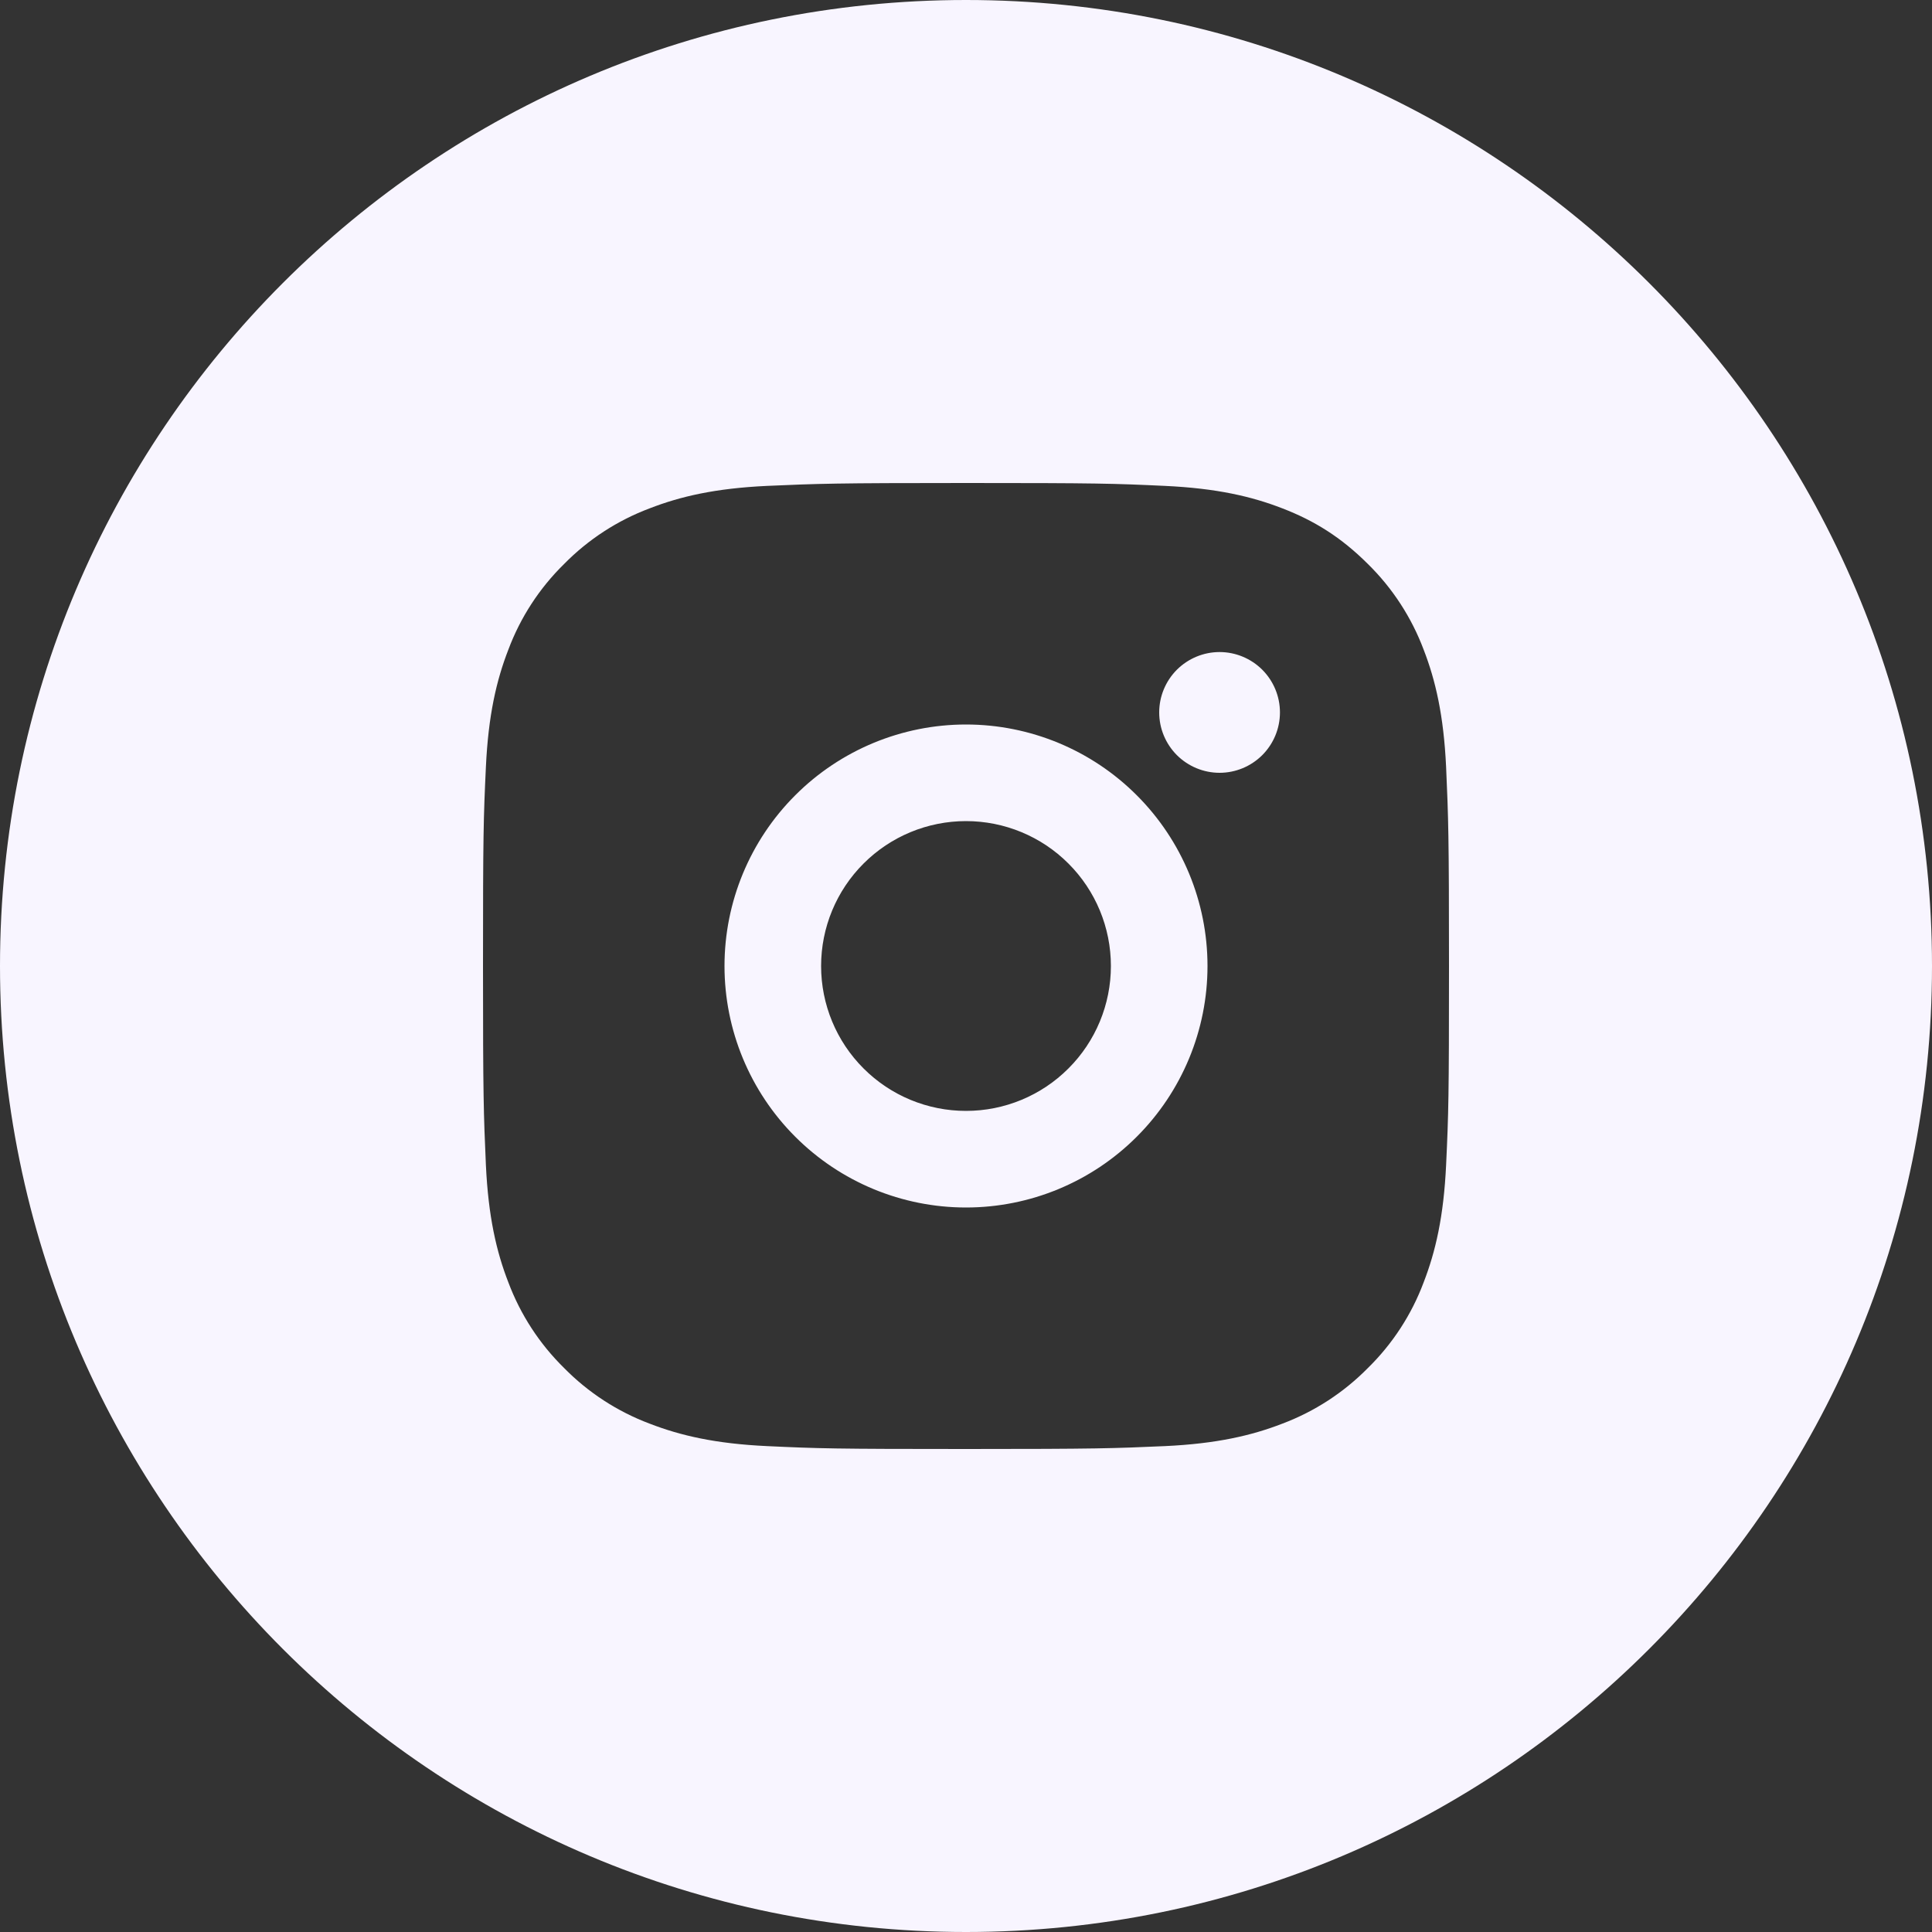 <svg width="40" height="40" viewBox="0 0 40 40" fill="none" xmlns="http://www.w3.org/2000/svg">
<rect x="0" y="0" width="40" height="40" fill="#333333" stroke="none"/>
<path fill-rule="evenodd" clip-rule="evenodd" d="M20 40C31.046 40 40 31.046 40 20C40 8.954 31.046 0 20 0C8.954 0 0 8.954 0 20C0 31.046 8.954 40 20 40ZM24.122 10.06C23.056 10.01 22.717 10 20 10C17.283 10 16.944 10.013 15.878 10.06C14.812 10.11 14.088 10.277 13.45 10.525C12.782 10.776 12.178 11.169 11.678 11.678C11.169 12.177 10.775 12.782 10.525 13.45C10.277 14.088 10.11 14.812 10.06 15.878C10.01 16.944 10 17.283 10 20C10 22.717 10.013 23.056 10.06 24.122C10.11 25.187 10.277 25.913 10.525 26.55C10.776 27.218 11.169 27.822 11.678 28.322C12.178 28.831 12.782 29.224 13.45 29.475C14.088 29.722 14.813 29.89 15.878 29.94C16.944 29.99 17.283 30 20 30C22.717 30 23.056 29.987 24.122 29.94C25.187 29.89 25.913 29.722 26.55 29.475C27.217 29.224 27.822 28.83 28.322 28.322C28.831 27.823 29.225 27.218 29.475 26.55C29.722 25.912 29.89 25.187 29.94 24.122C29.99 23.056 30 22.717 30 20C30 17.283 29.987 16.944 29.94 15.878C29.89 14.813 29.722 14.087 29.475 13.45C29.224 12.783 28.831 12.178 28.322 11.678C27.766 11.123 27.21 10.779 26.55 10.525C25.912 10.277 25.187 10.11 24.122 10.06ZM16.465 16.465C17.402 15.527 18.674 15 20 15C21.326 15 22.598 15.527 23.535 16.465C24.473 17.402 25 18.674 25 20C25 21.326 24.473 22.598 23.535 23.535C22.598 24.473 21.326 25 20 25C18.674 25 17.402 24.473 16.465 23.535C15.527 22.598 15 21.326 15 20C15 18.674 15.527 17.402 16.465 16.465ZM26.134 13.866C26.368 14.101 26.5 14.418 26.5 14.75C26.5 15.082 26.368 15.399 26.134 15.634C25.899 15.868 25.581 16 25.25 16C24.919 16 24.601 15.868 24.366 15.634C24.132 15.399 24 15.082 24 14.75C24 14.418 24.132 14.101 24.366 13.866C24.601 13.632 24.919 13.5 25.25 13.5C25.581 13.5 25.899 13.632 26.134 13.866ZM22.121 17.879C21.559 17.316 20.796 17 20 17C19.204 17 18.441 17.316 17.879 17.879C17.316 18.441 17 19.204 17 20C17 20.796 17.316 21.559 17.879 22.121C18.441 22.684 19.204 23 20 23C20.796 23 21.559 22.684 22.121 22.121C22.684 21.559 23 20.796 23 20C23 19.204 22.684 18.441 22.121 17.879Z" fill="#F8F5FF"/>
</svg>
